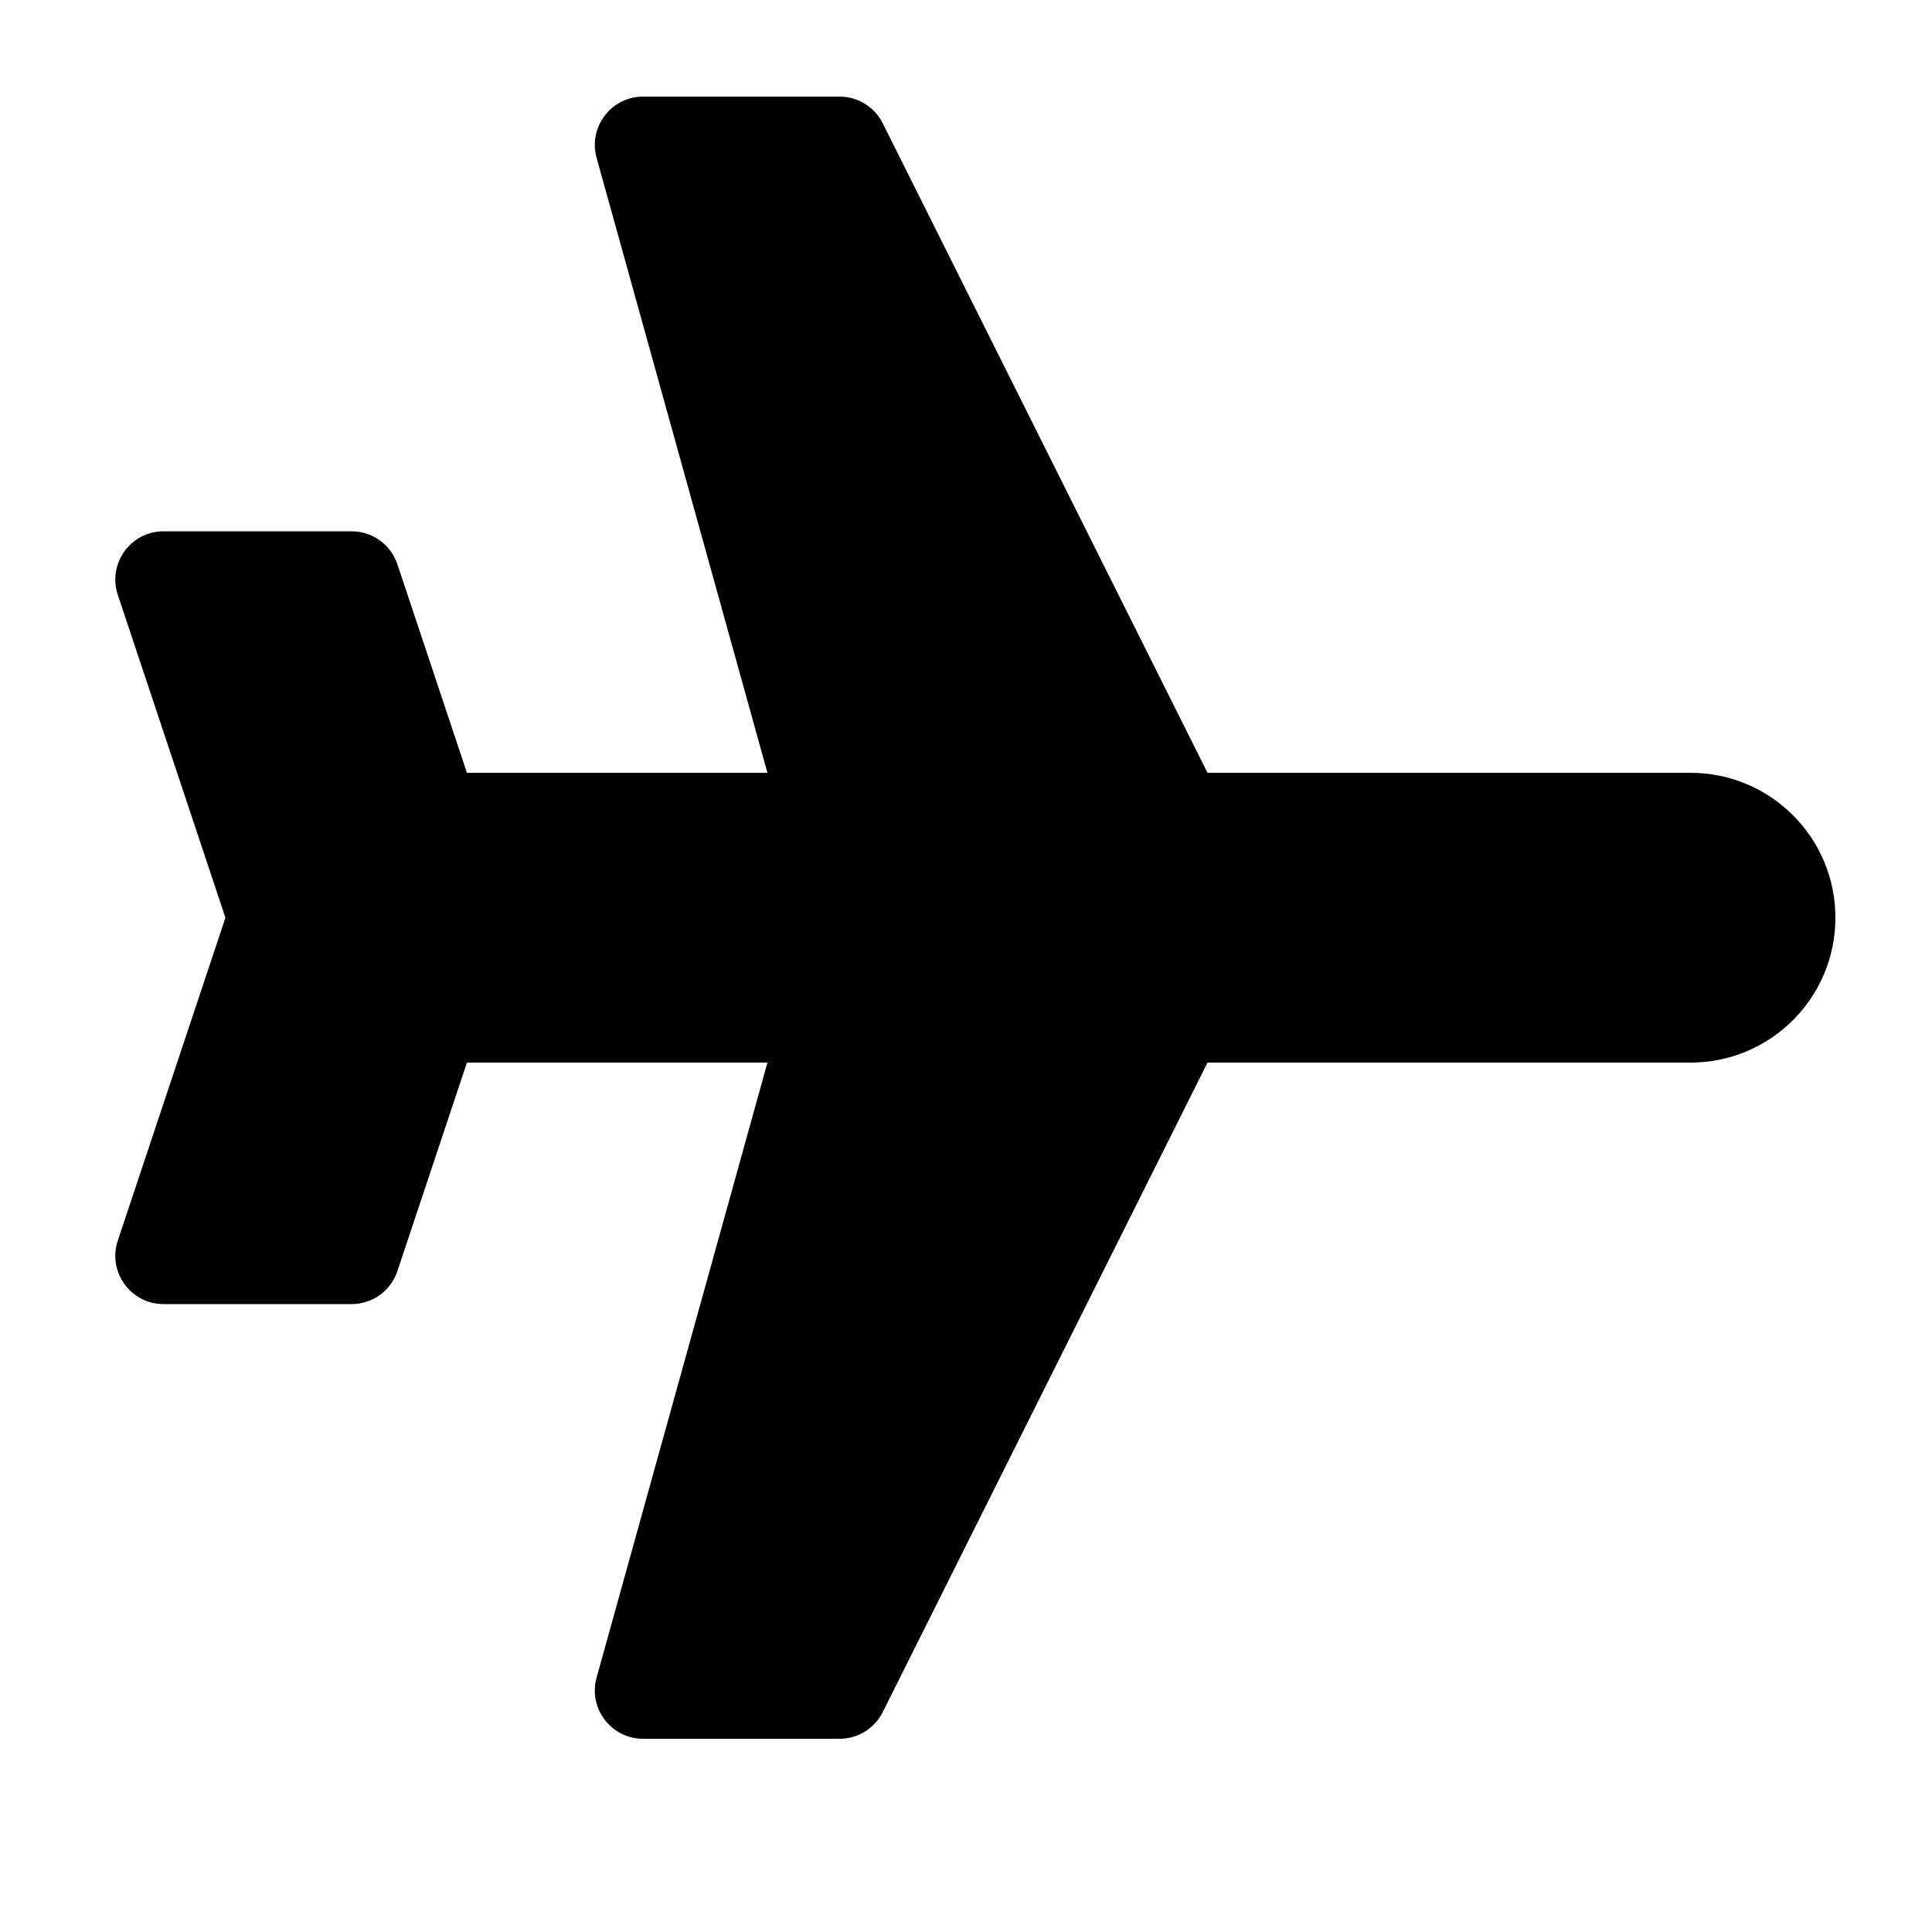 <svg  viewBox="0 0 40 40" xmlns="http://www.w3.org/2000/svg">
<style type="text/css">
	.st0{fill-rule:evenodd;clip-rule:evenodd;}
</style>
<path class="st0" d="M12.352 3.268C12.175 2.63 12.654 2 13.316 2H17.382C17.761 2 18.107 2.214 18.276 2.553L25 16H35C36.657 16 38 17.343 38 19C38 20.657 36.657 22 35 22H25L18.276 35.447C18.107 35.786 17.761 36 17.382 36H13.316C12.654 36 12.175 35.37 12.352 34.732L15.889 22H9.667L8.228 26.316C8.092 26.725 7.71 27 7.279 27H3.387C2.705 27 2.223 26.331 2.439 25.684L4.667 19L2.439 12.316C2.223 11.669 2.705 11 3.387 11H7.279C7.71 11 8.092 11.275 8.228 11.684L9.667 16H15.889L12.352 3.268Z"/>
</svg>
